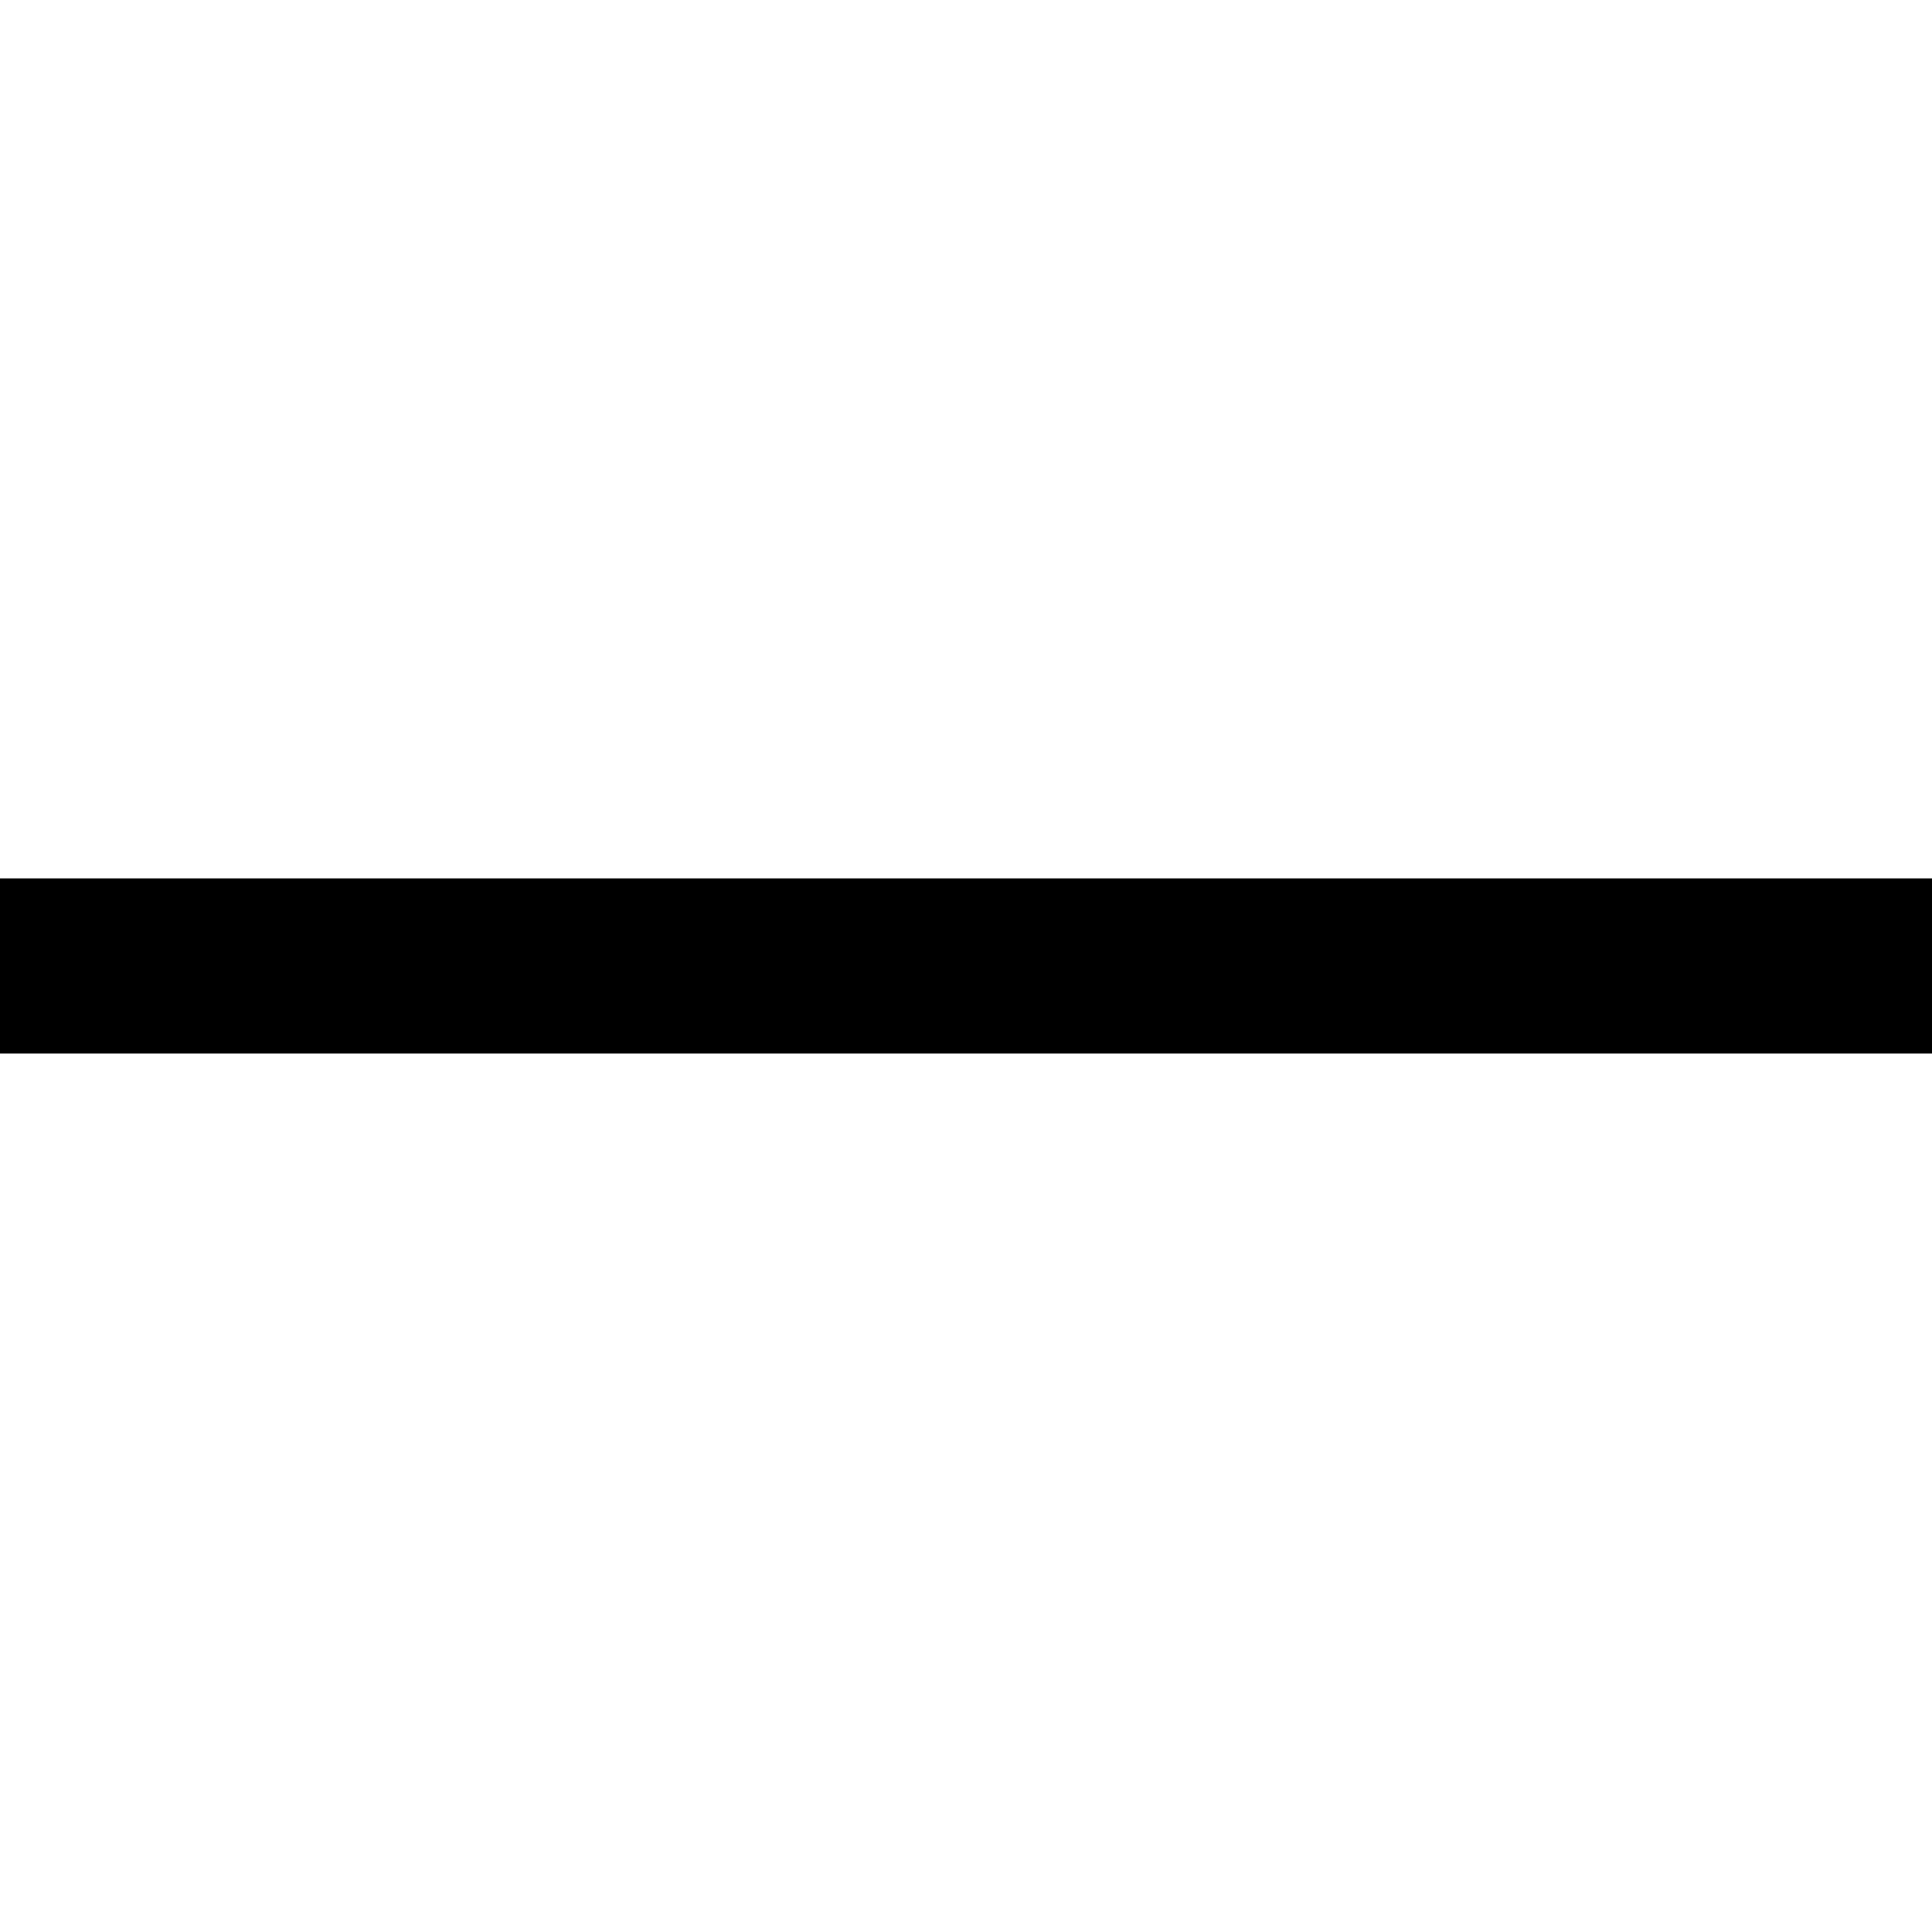 <!-- Generated by IcoMoon.io -->
<svg version="1.1" xmlns="http://www.w3.org/2000/svg" width="32" height="32" viewBox="0 0 32 32">
<title>spacer</title>
<path d="M0 14.549h32v2.901h-32v-2.901z"></path>
</svg>
